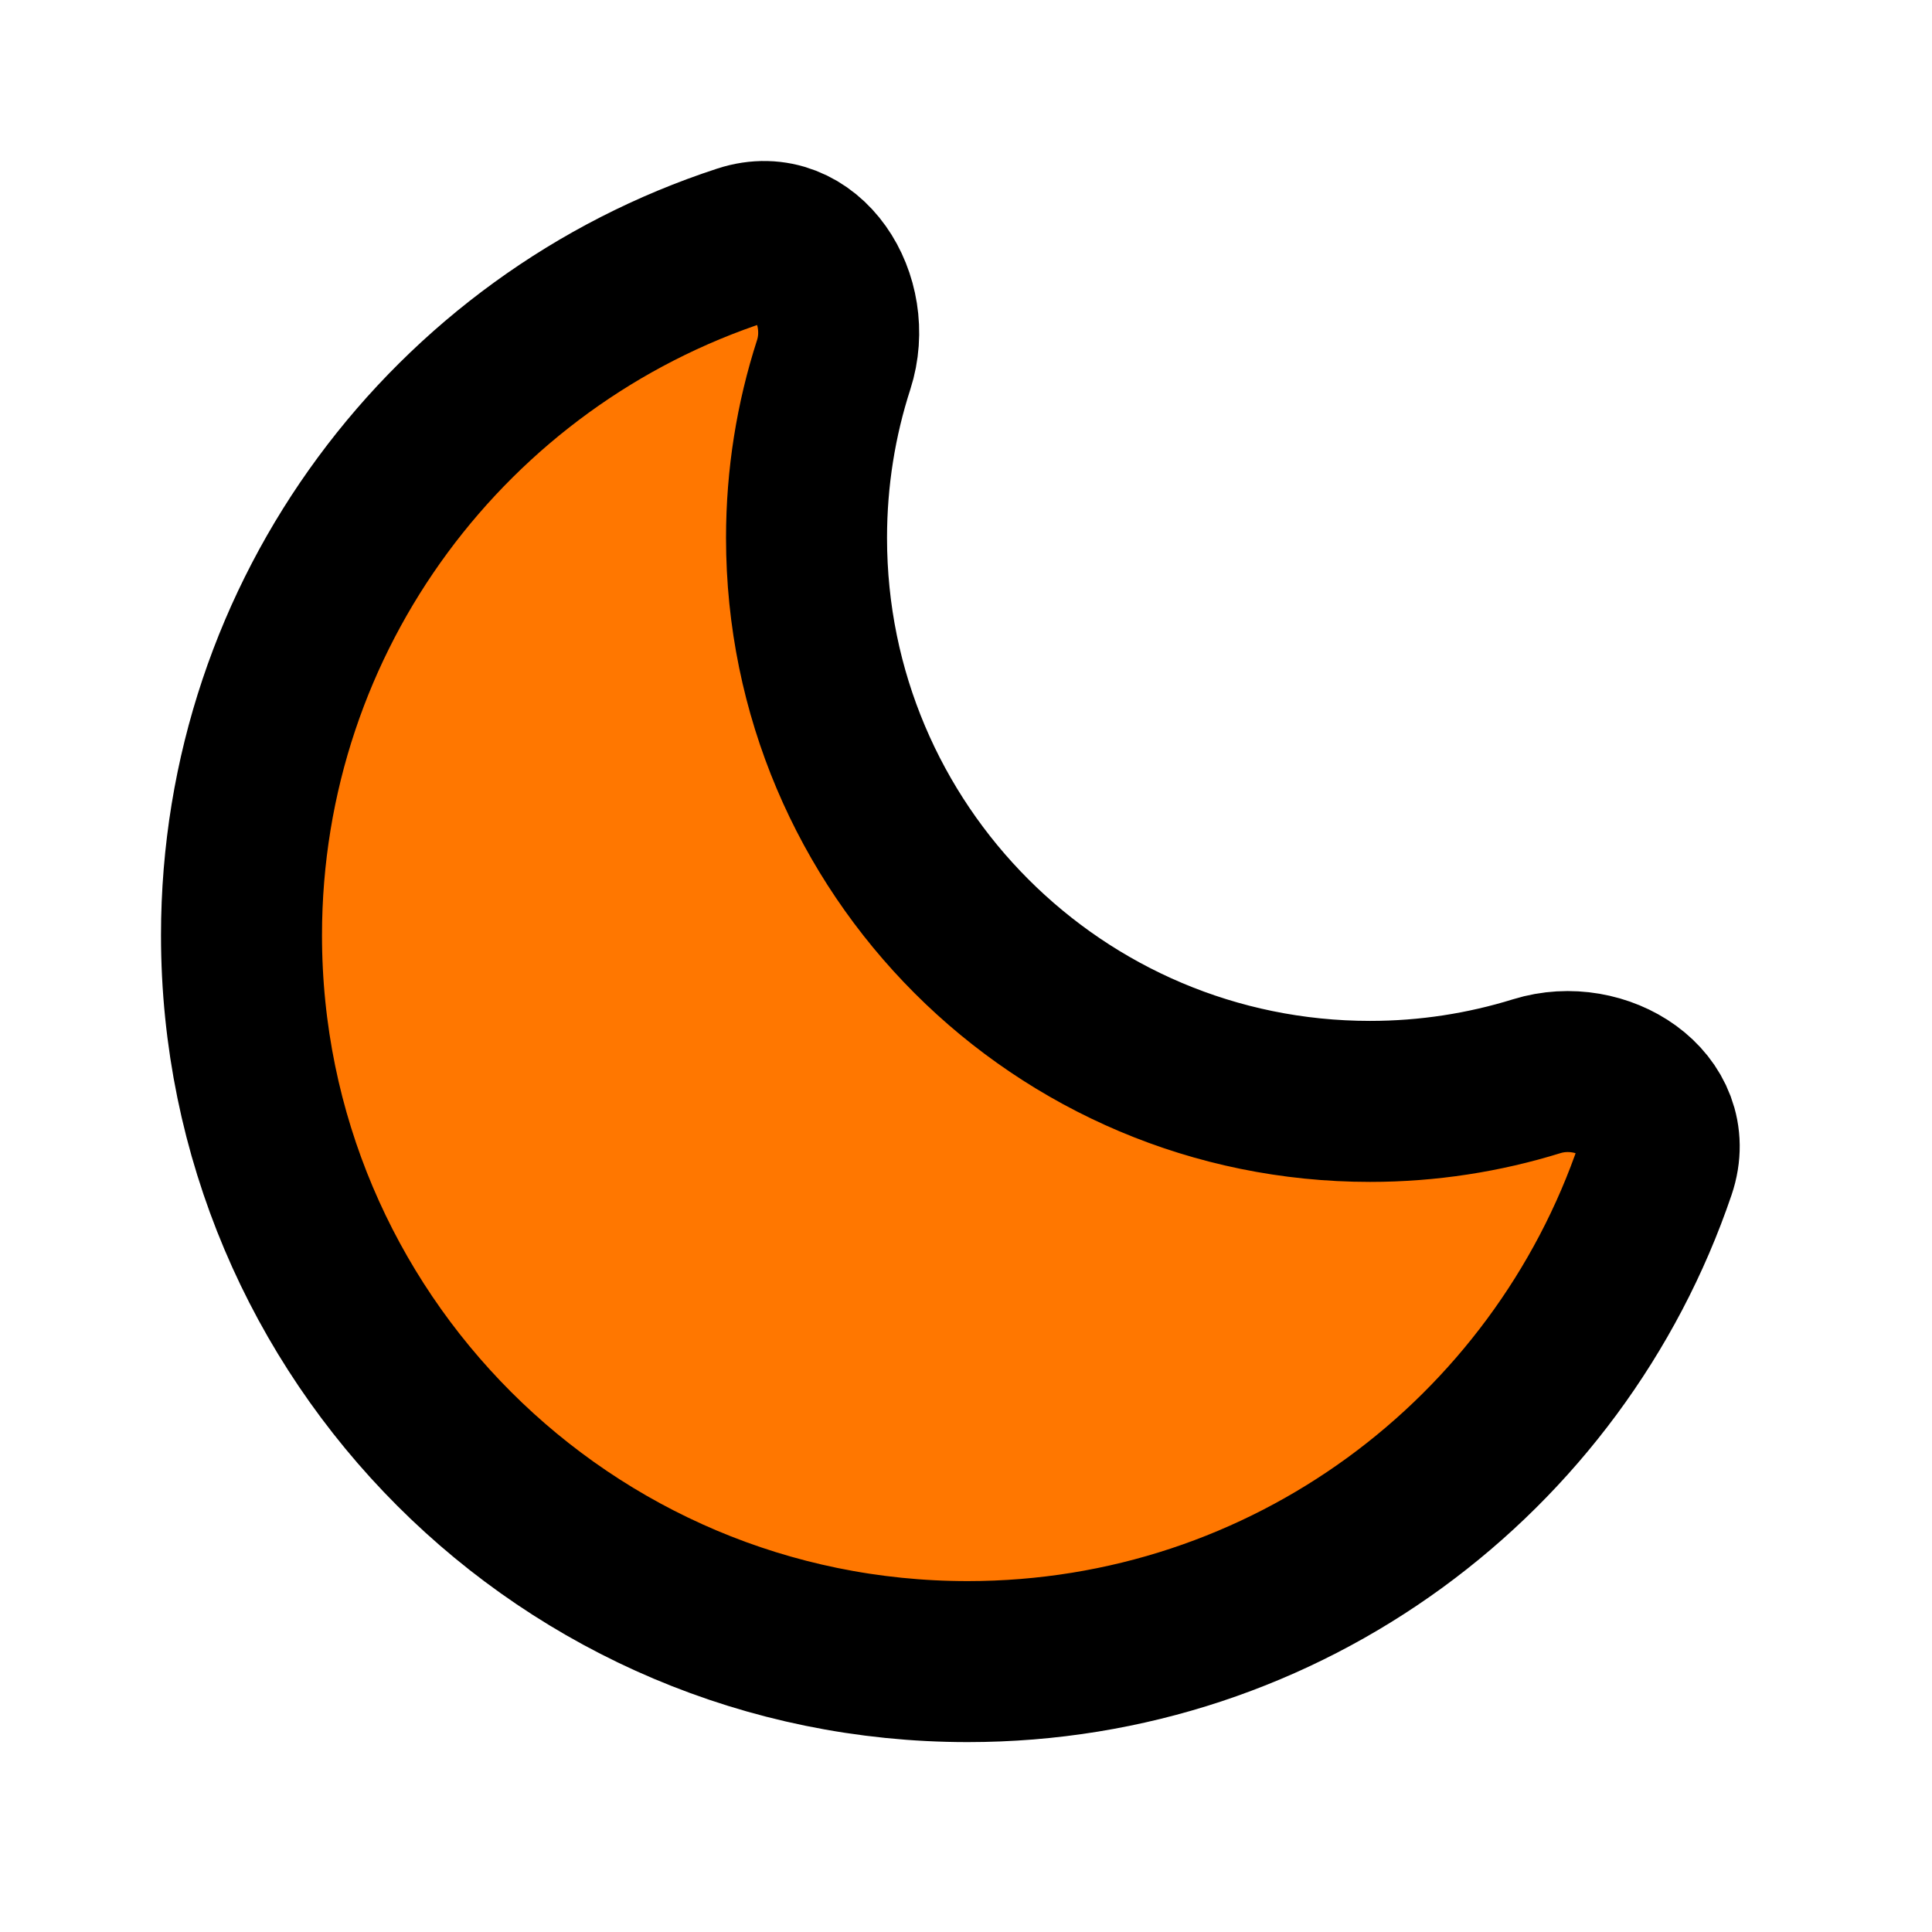 <svg width="24" height="24" viewBox="0 0 24 24" fill="none" xmlns="http://www.w3.org/2000/svg">
<g id="Property 1=duotone">
<path id="tone2" d="M9.22 3.045C10.026 2.782 10.617 3.725 10.356 4.532C10.137 5.21 10.019 5.932 10.019 6.682C10.019 10.548 13.153 13.682 17.019 13.682C17.74 13.682 18.435 13.572 19.09 13.369C19.9 13.118 20.836 13.719 20.563 14.523C19.355 18.081 15.988 20.641 12.021 20.641C7.039 20.641 3 16.602 3 11.619C3 7.615 5.609 4.223 9.22 3.045Z" fill="#FF7700"/>
<path id="tone1" d="M9.22 3.045C10.026 2.782 10.617 3.725 10.356 4.532C10.137 5.21 10.019 5.932 10.019 6.682C10.019 10.548 13.153 13.682 17.019 13.682C17.74 13.682 18.435 13.572 19.09 13.369C19.9 13.118 20.836 13.719 20.563 14.523C19.355 18.081 15.988 20.641 12.021 20.641C7.039 20.641 3 16.602 3 11.619C3 7.615 5.609 4.223 9.22 3.045Z" stroke="black" stroke-width="2"/>
</g>
</svg>

